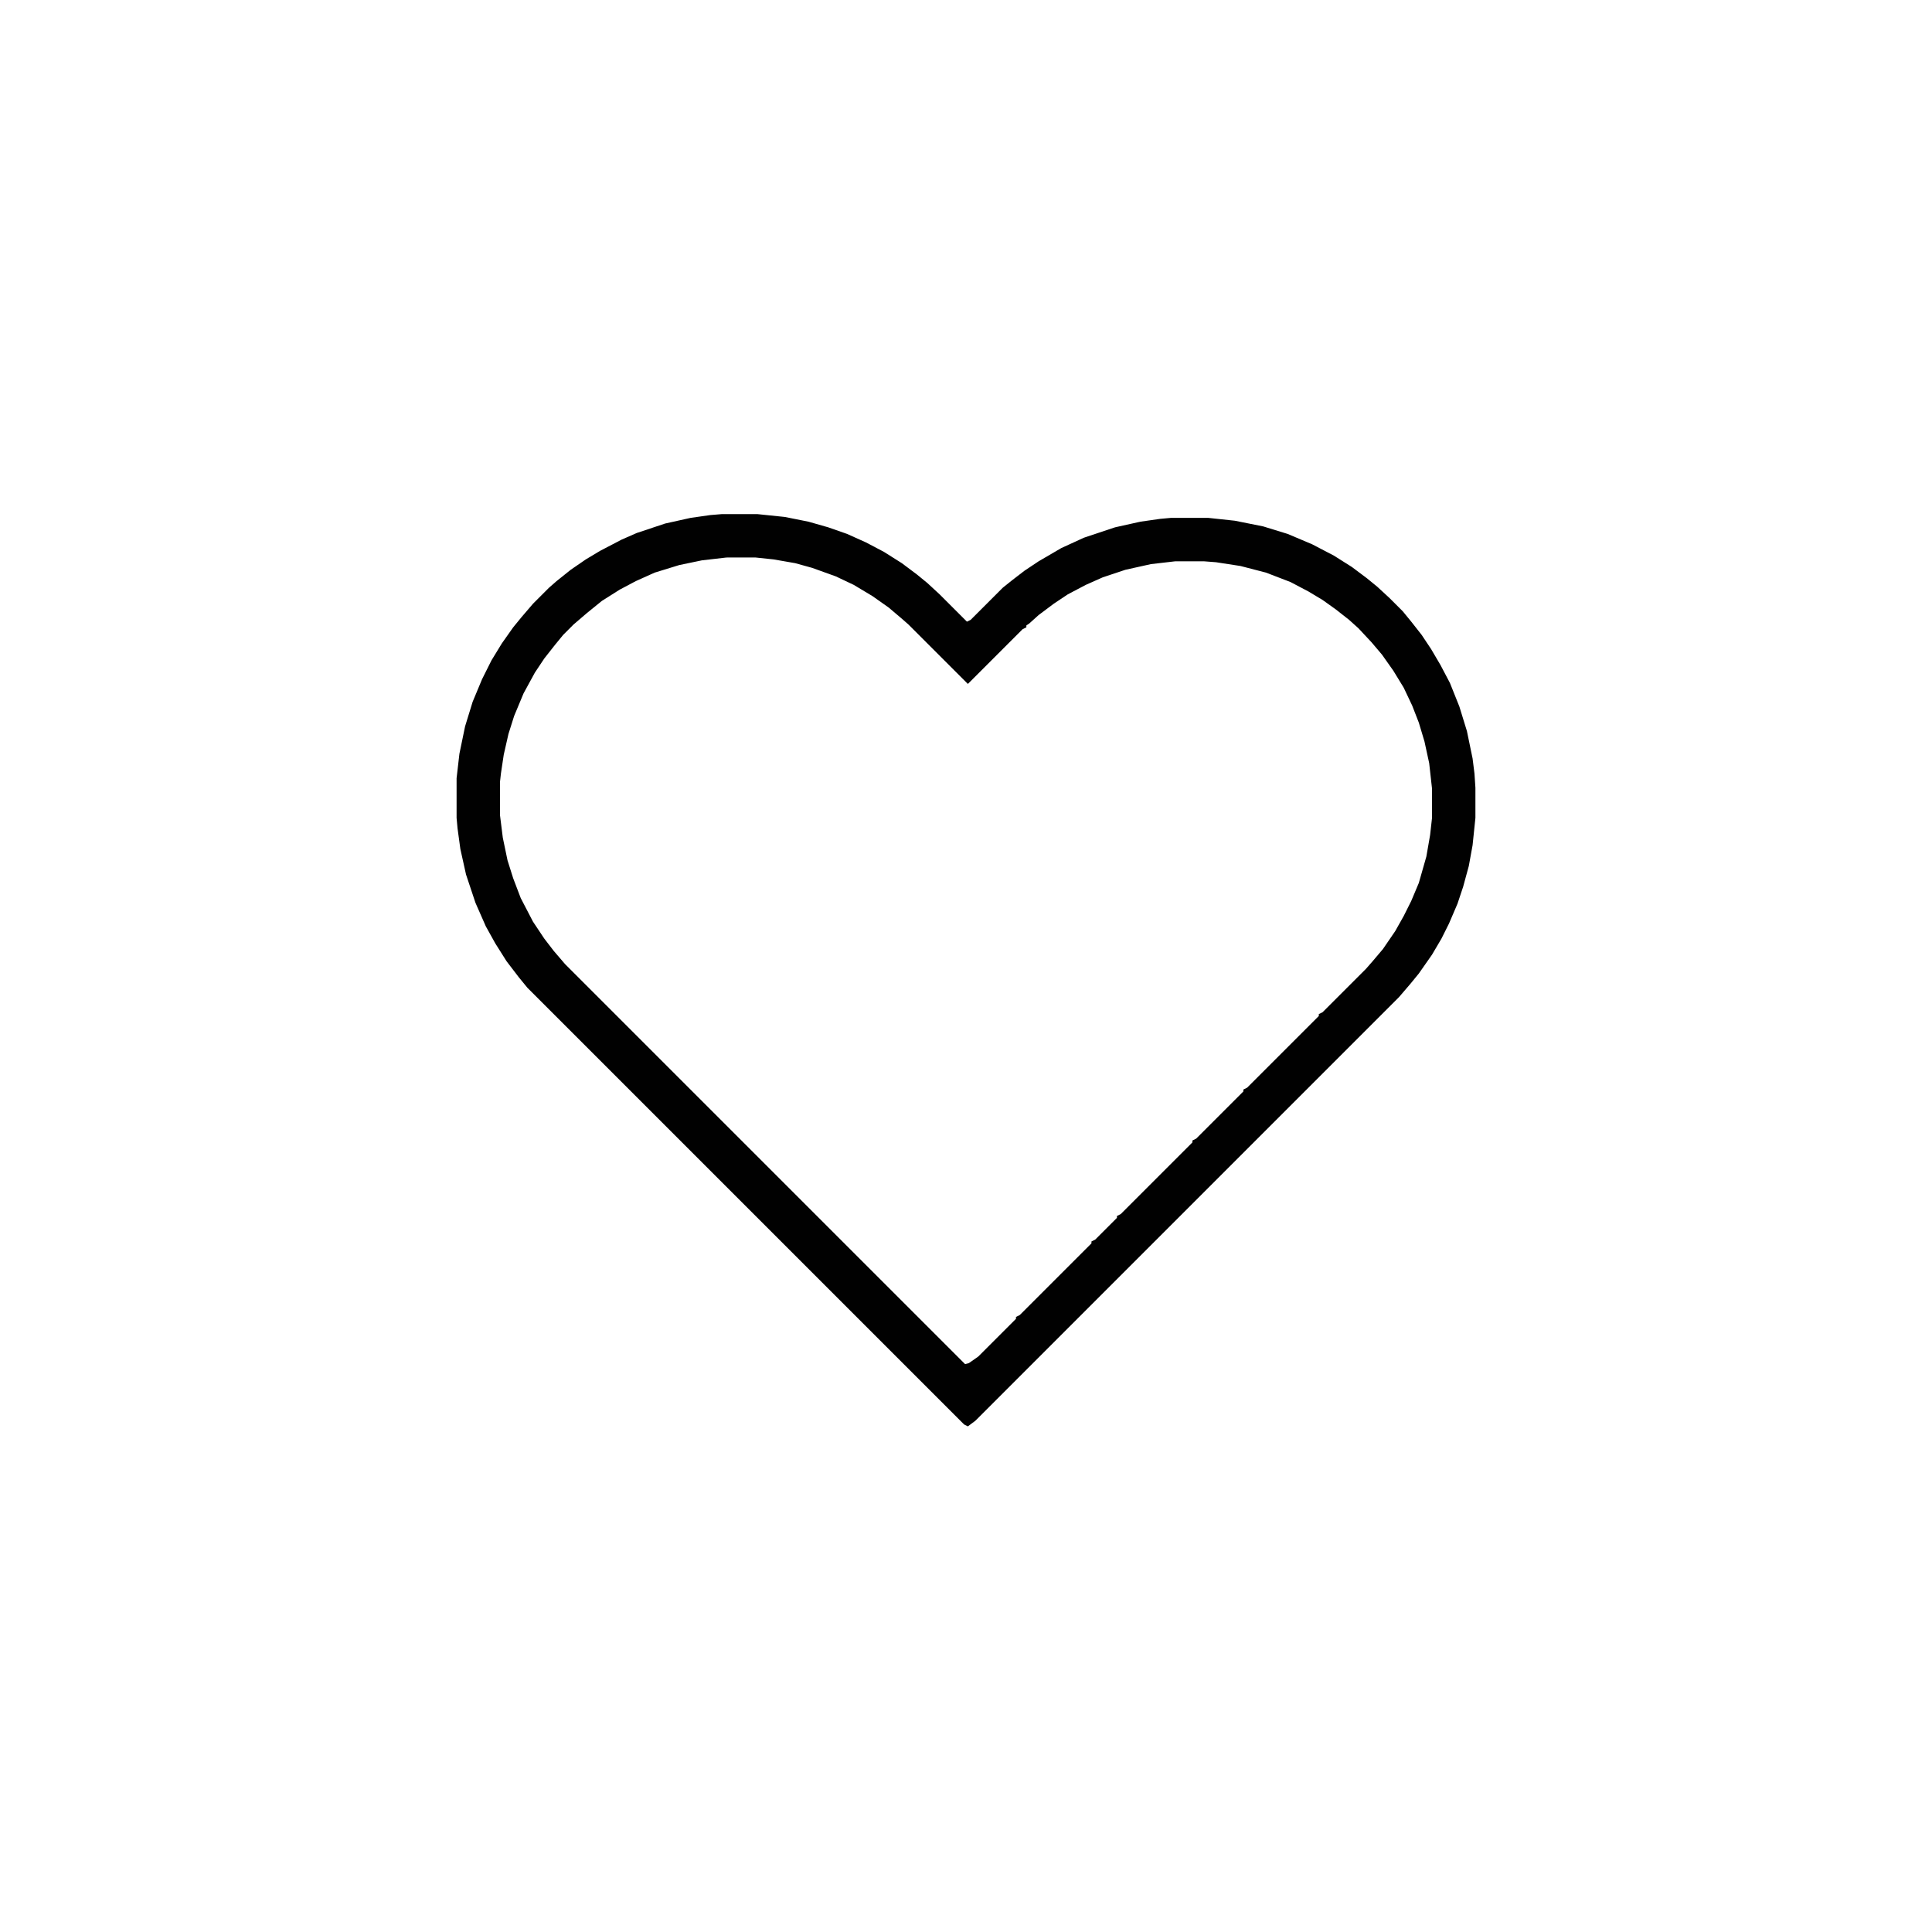 <?xml version="1.0" encoding="UTF-8"?>
<svg version="1.1" viewBox="0 0 2048 2048" width="612" height="612" xmlns="http://www.w3.org/2000/svg">
<path transform="translate(0)" d="m0 0h2048v2048h-2048z" fill="#fff"/>
<path transform="translate(770,591)" d="m0 0h31l26 3 20 4 20 6 21 8 21 10 19 12 16 12 13 11 15 14 54 54 60-60h2v-2l8-7 15-12 18-12 16-9 19-9 19-7 22-6 21-4 20-2h30l22 2 26 5 21 6 25 10 21 11 14 9 16 12 13 11 13 12 11 12 10 13 14 21 10 18 8 18 9 27 5 21 3 21 1 12v31l-4 31-6 25-7 21-11 24-12 21-13 18-12 14-14 15-39 39h-2l-2 4-76 76h-2l-2 4-50 50h-2l-2 4-76 76h-2l-2 4-23 23h-2l-2 4-76 76h-2l-2 4-40 40-9 6-4-1-426-426-9-11-8-10-10-15-10-17-10-21-8-23-5-18-5-30-1-10v-35l3-24 5-23 6-20 8-20 8-17 11-18 12-17 12-14 9-10 8-8 11-9 15-12 24-15 25-12 19-7 22-6 30-5z" fill="#fff"/>
<path transform="translate(765,545)" d="m0 0h38l29 3 25 5 21 6 20 7 20 9 19 10 19 12 16 12 11 9 13 12 29 29 4-2 34-34 10-8 13-10 15-10 24-14 24-11 33-11 27-6 21-3 11-1h40l28 3 30 6 26 8 26 11 23 12 19 12 16 12 11 9 13 12 14 14 9 11 11 14 10 15 10 17 10 19 10 25 8 26 6 29 2 16 1 15v32l-3 29-4 22-6 22-6 18-9 21-8 16-10 17-14 20-9 11-12 14-449 449-8 6-4-2-463-463-9-11-13-17-12-19-10-18-11-25-10-30-6-27-3-22-1-11v-42l3-26 6-29 8-26 10-24 10-20 11-18 12-17 9-11 12-14 17-17 8-7 15-12 16-11 15-9 23-12 16-7 30-10 27-6 21-3zm5 46-26 3-24 5-26 8-20 9-17 9-19 12-16 13-14 12-11 11-9 11-11 14-10 15-12 22-10 24-6 19-5 22-3 20-1 9v35l3 24 5 24 6 19 8 21 13 25 12 18 10 13 12 14 424 424 4-1 10-7 40-40v-2l4-2 76-76v-2l4-2 23-23v-2l4-2 76-76v-2l4-2 50-50v-2l4-2 76-76v-2l4-2 46-46 7-8 11-13 13-19 9-16 8-16 8-19 8-28 4-23 2-18v-31l-3-27-5-23-6-20-7-18-9-19-11-18-12-17-11-13-14-15-10-9-14-11-14-10-15-9-19-10-26-10-27-7-26-4-13-1h-30l-26 3-27 6-24 8-18 8-19 10-15 10-16 12-10 9-3 2v2l-4 2-58 58-63-63-8-7-13-11-17-12-20-12-19-9-25-9-18-5-23-4-19-2z" fill="#010101"/>
</svg>
